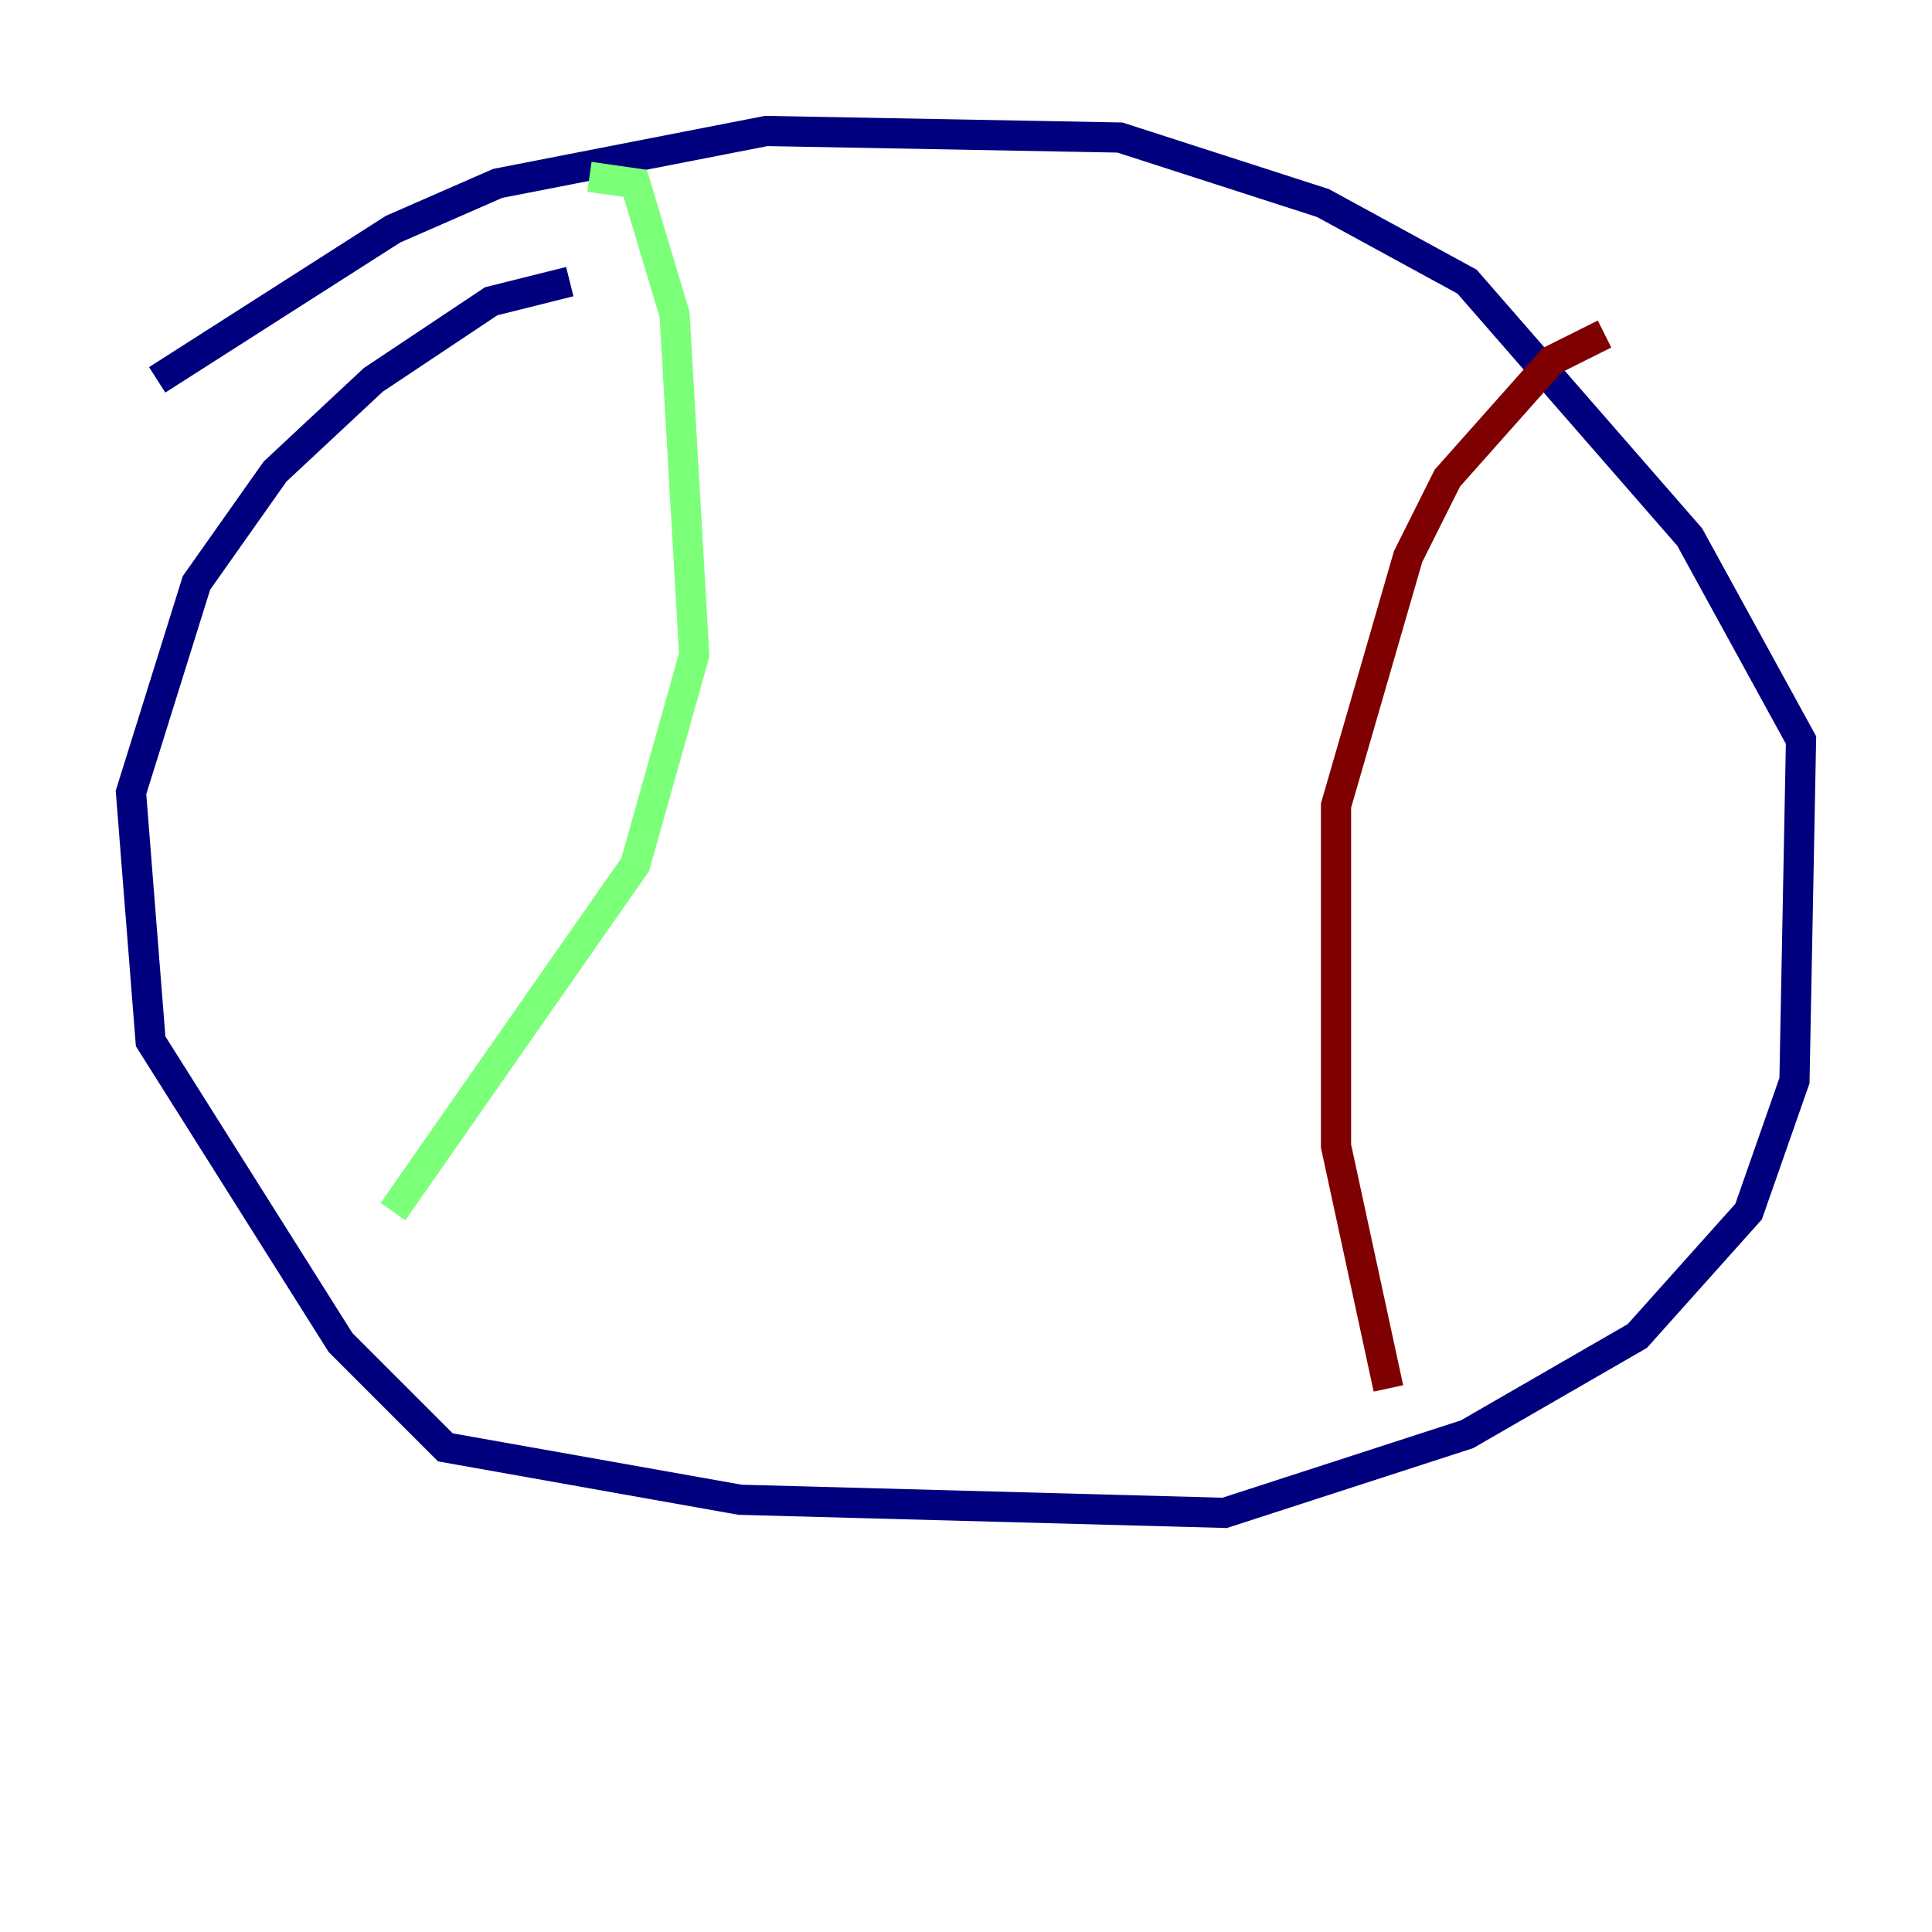 <?xml version="1.0" encoding="utf-8" ?>
<svg baseProfile="tiny" height="128" version="1.2" viewBox="0,0,128,128" width="128" xmlns="http://www.w3.org/2000/svg" xmlns:ev="http://www.w3.org/2001/xml-events" xmlns:xlink="http://www.w3.org/1999/xlink"><defs /><polyline fill="none" points="37.749,18.658 32.542,19.959 24.732,25.166 18.224,31.241 13.017,38.617 8.678,52.502 9.98,68.99 22.563,88.949 29.505,95.891 49.031,99.363 81.139,100.231 97.193,95.024 108.475,88.515 115.851,80.271 118.888,71.593 119.322,49.031 111.946,35.58 97.193,18.658 87.647,13.451 74.197,9.112 50.766,8.678 32.976,12.149 26.034,15.186 10.414,25.166" stroke="#00007f" stroke-width="2" /><polyline fill="none" points="39.051,11.715 42.088,12.149 44.691,20.827 45.993,43.39 42.088,57.275 26.034,80.271" stroke="#7cff79" stroke-width="2" /><polyline fill="none" points="106.305,22.129 102.834,23.864 95.891,31.675 93.288,36.881 88.515,53.37 88.515,75.932 91.986,91.986" stroke="#7f0000" stroke-width="2" /></svg>